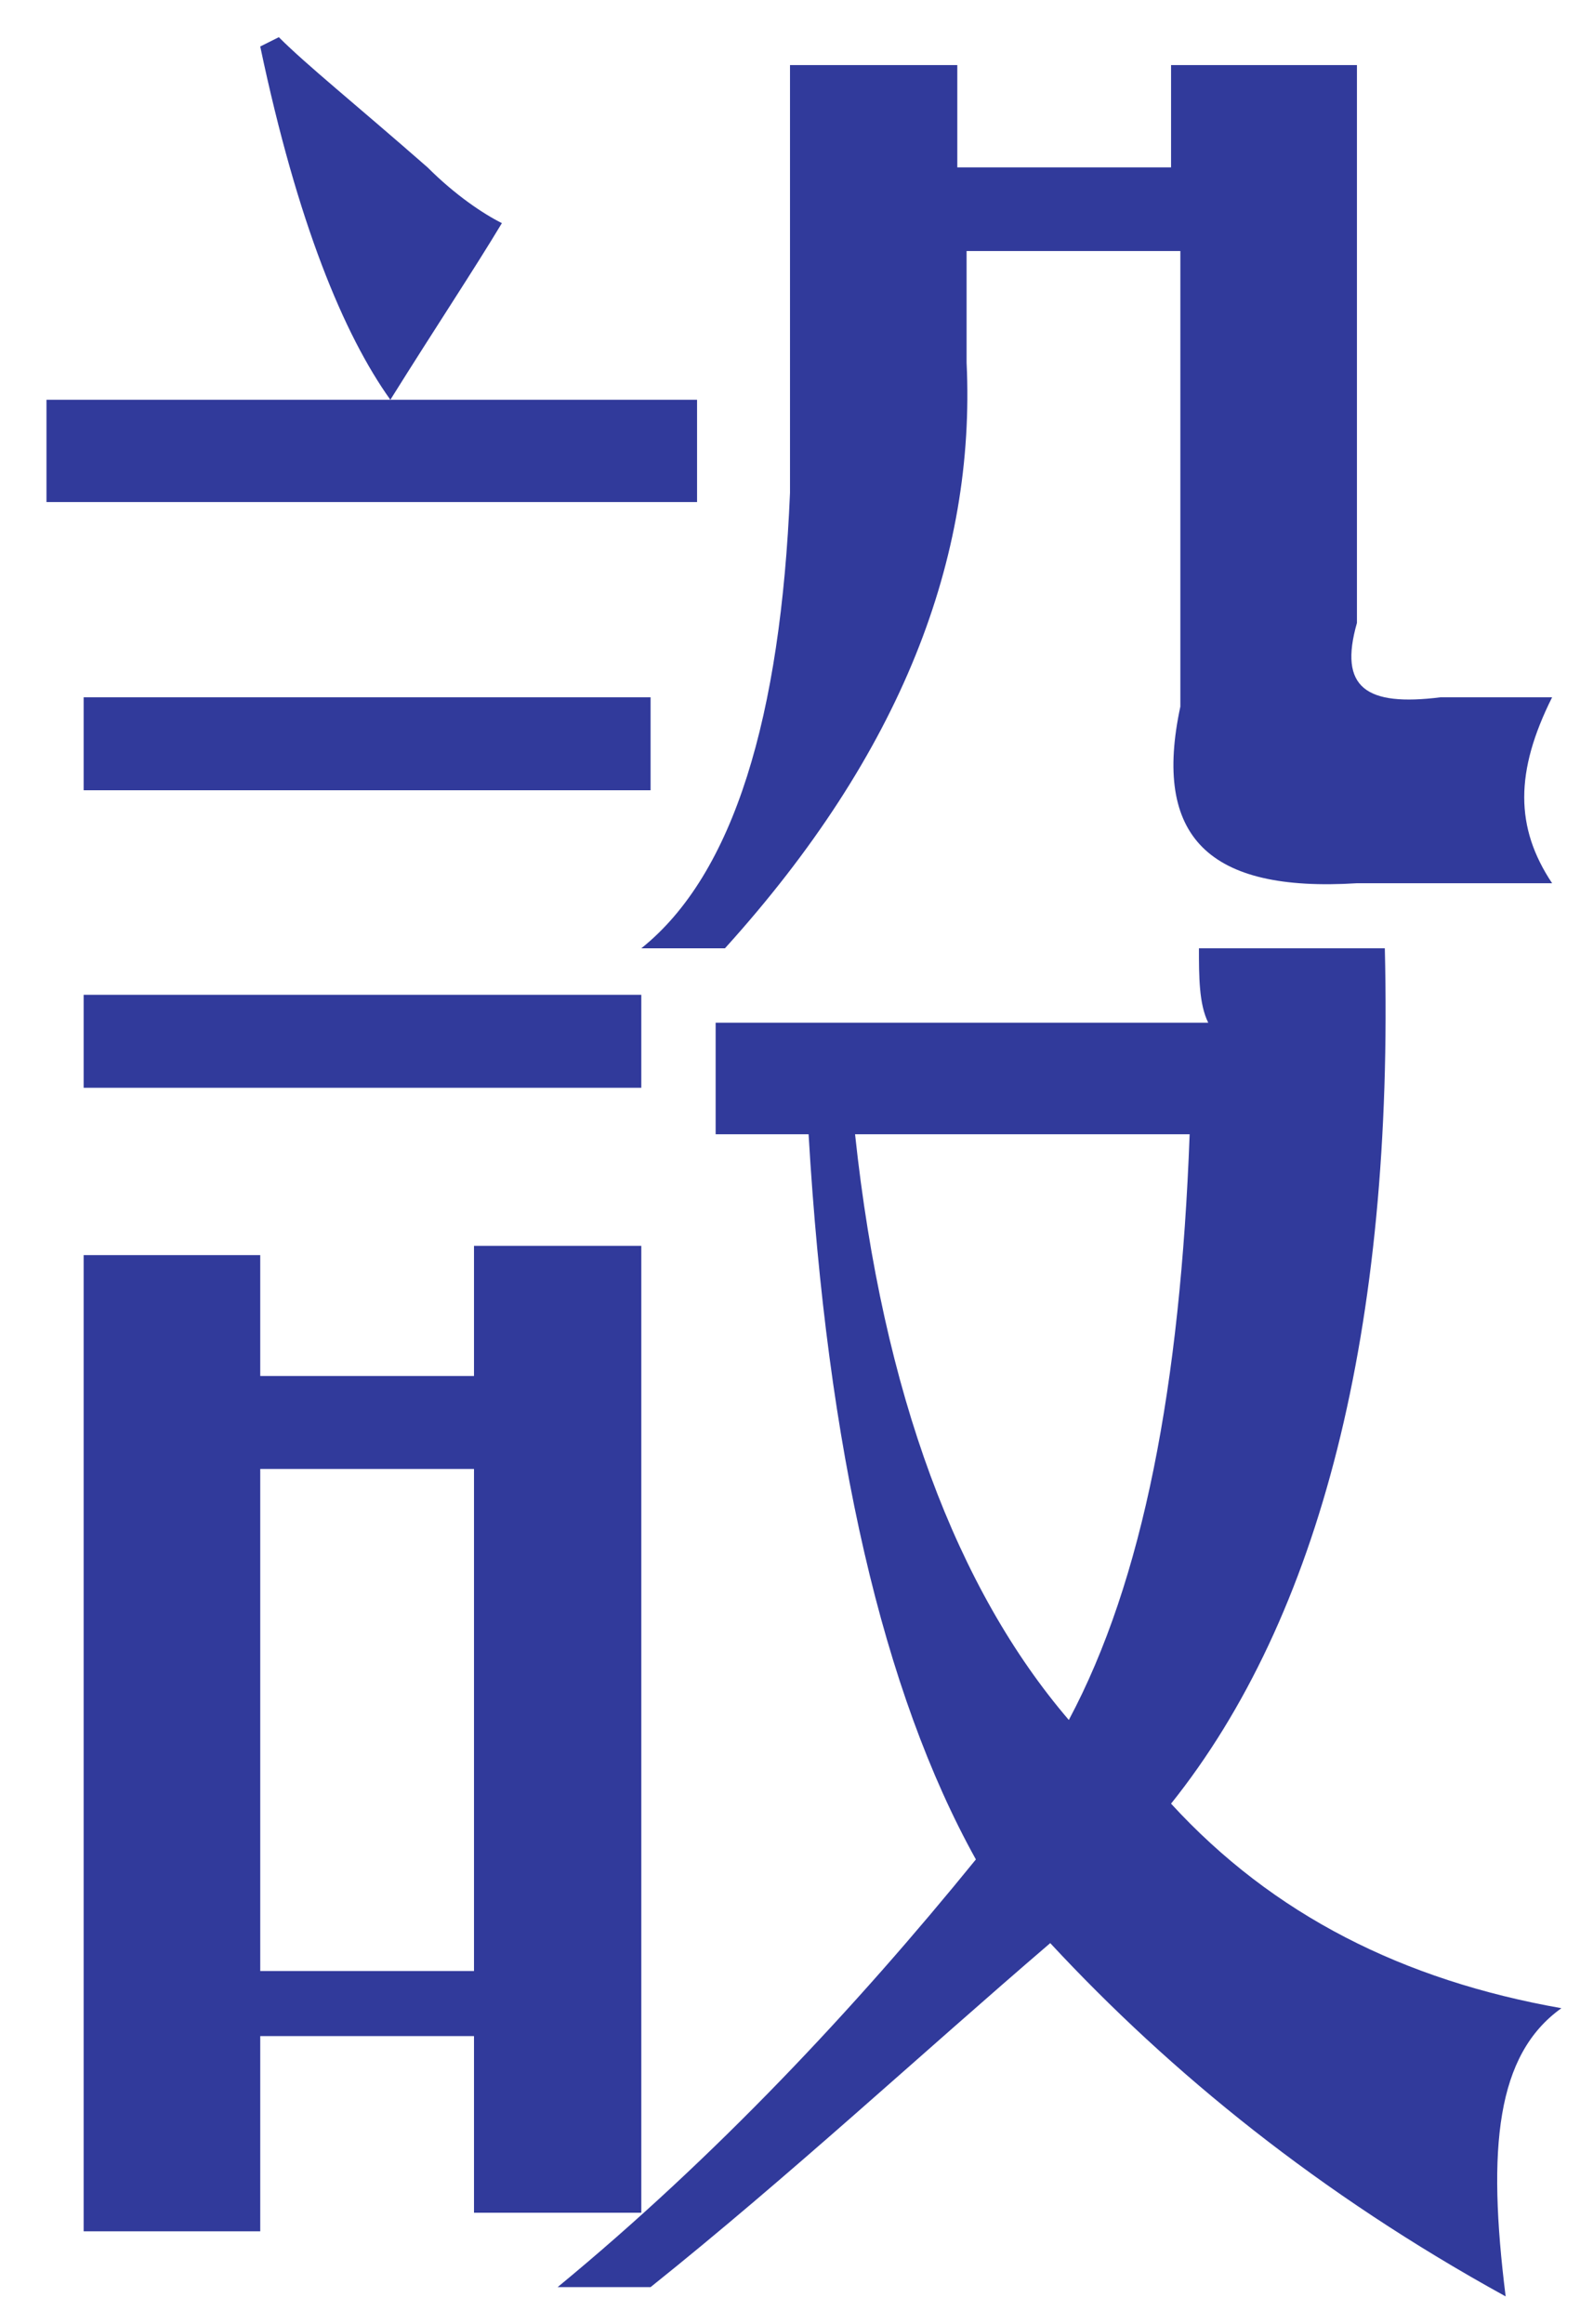 <svg xmlns="http://www.w3.org/2000/svg" width="17" height="25"><path d="M4.2 4.3h3.3v1.1h-7V4.3h3.7c-.5-.7-1-1.9-1.4-3.8L3 .4c.3.3.8.7 1.6 1.4.3.3.6.5.8.6-.3.5-.7 1.1-1.2 1.9zM.9 7.5H7v1H.9v-1zm0 3.2h6v1h-6v-1zm4.2 2.7h1.8v10.4H5.1v-1.9H2.8V24H.9V13.5h1.9v1.3h2.3v-1.4zm0 2.4H2.8v5.4h2.3v-5.4zm7.8-5.6h2c.1 4.1-.7 7.2-2.3 9.2 1.1 1.2 2.5 1.9 4.2 2.2-.7.5-.8 1.5-.6 3.1-2-1.1-3.6-2.4-4.9-3.8-1.4 1.2-2.8 2.5-4.3 3.7H6c1.7-1.4 3.2-3 4.5-4.6-1-1.8-1.6-4.4-1.8-7.8h-1V11H13c-.1-.2-.1-.5-.1-.8zM10.3.7v1.1h2.3V.7h2v6c-.2.7.1.9.9.8h1.2c-.4.8-.4 1.4 0 2h-2.1c-1.6.1-2.2-.5-1.9-1.9V2.7h-2.3v1.2c.1 2.1-.7 4.2-2.6 6.3h-.9c1-.8 1.5-2.5 1.6-4.9V.7h1.8zm2.5 11.5H9.2c.3 2.8 1.1 4.9 2.3 6.3.8-1.5 1.2-3.6 1.3-6.3z" fill="#313a9b"/></svg>